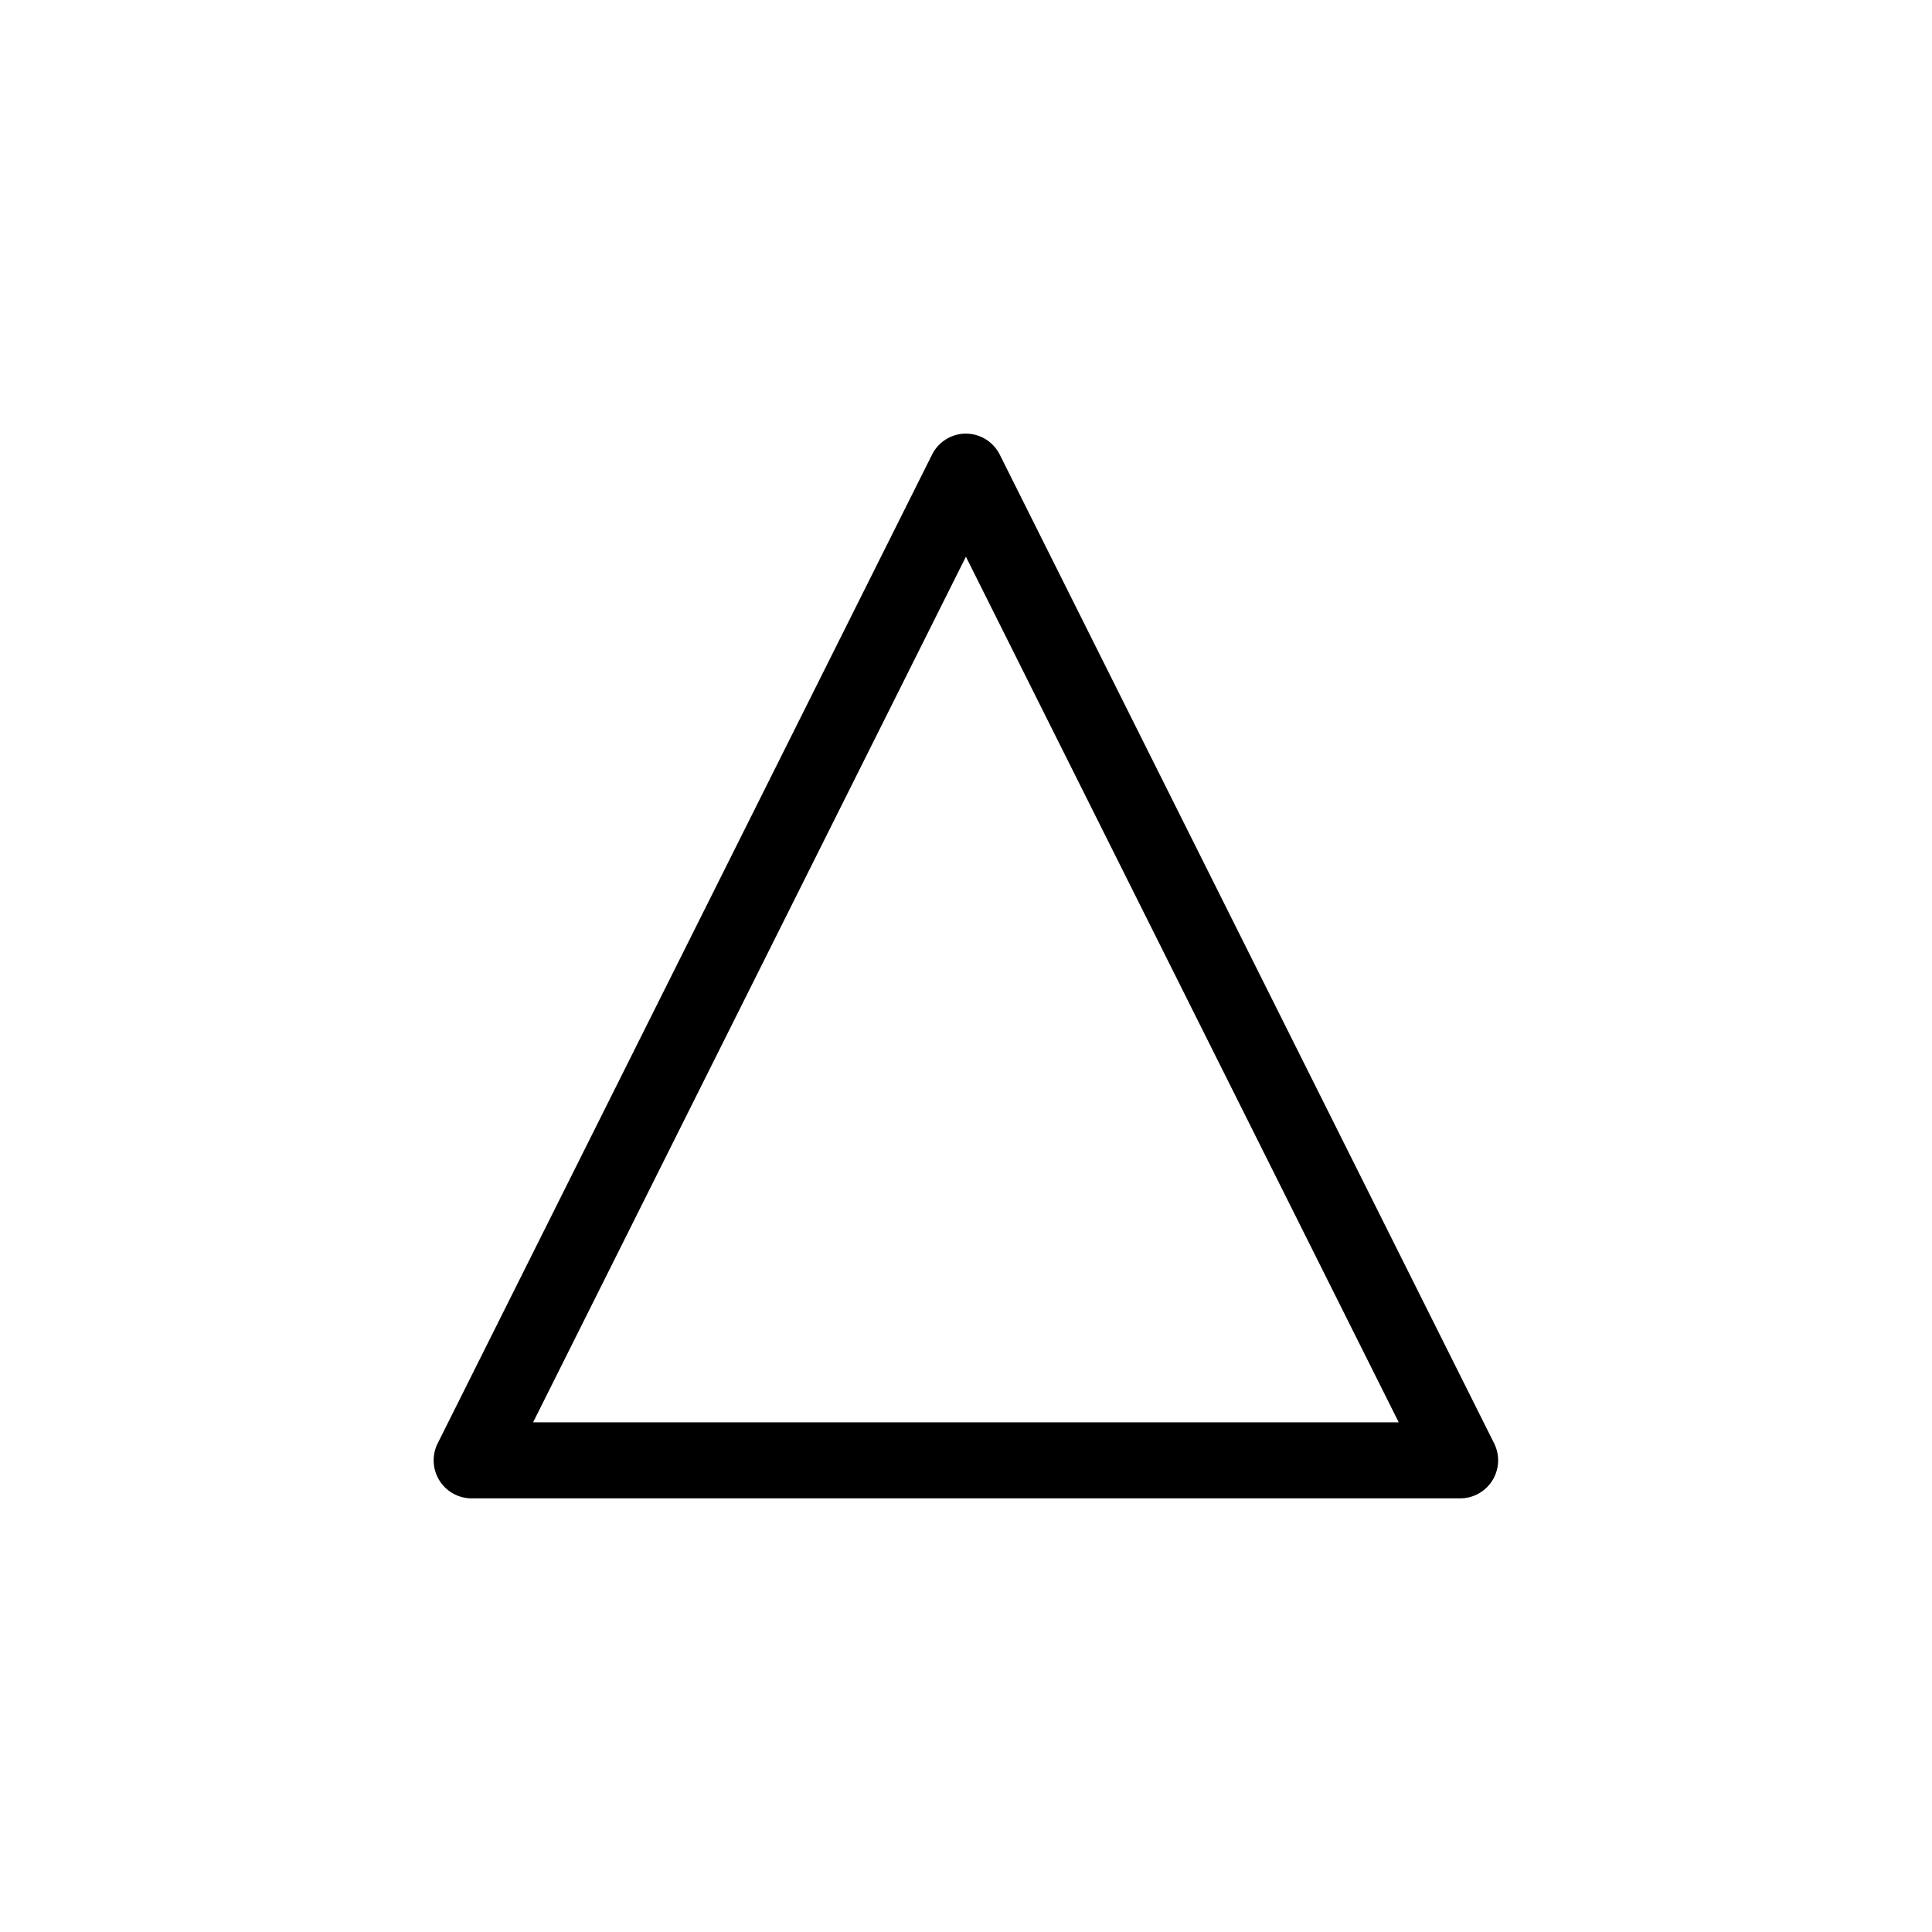 <svg xmlns="http://www.w3.org/2000/svg" width="1600" height="1600" viewBox="0 0 1200 1200"><path d="M597.85 269.42a23.62 23.62 0 0 0-19.004 13.074l-307 614a23.62 23.62 0 0 0 1.031 22.957 23.63 23.63 0 0 0 20.062 11.211h614-.004a23.617 23.617 0 0 0 21.093-34.168l-307-614a23.6 23.6 0 0 0-9.574-10.113 23.63 23.63 0 0 0-13.609-2.96zm2.094 76.355 268.82 537.64h-537.64z"/></svg>